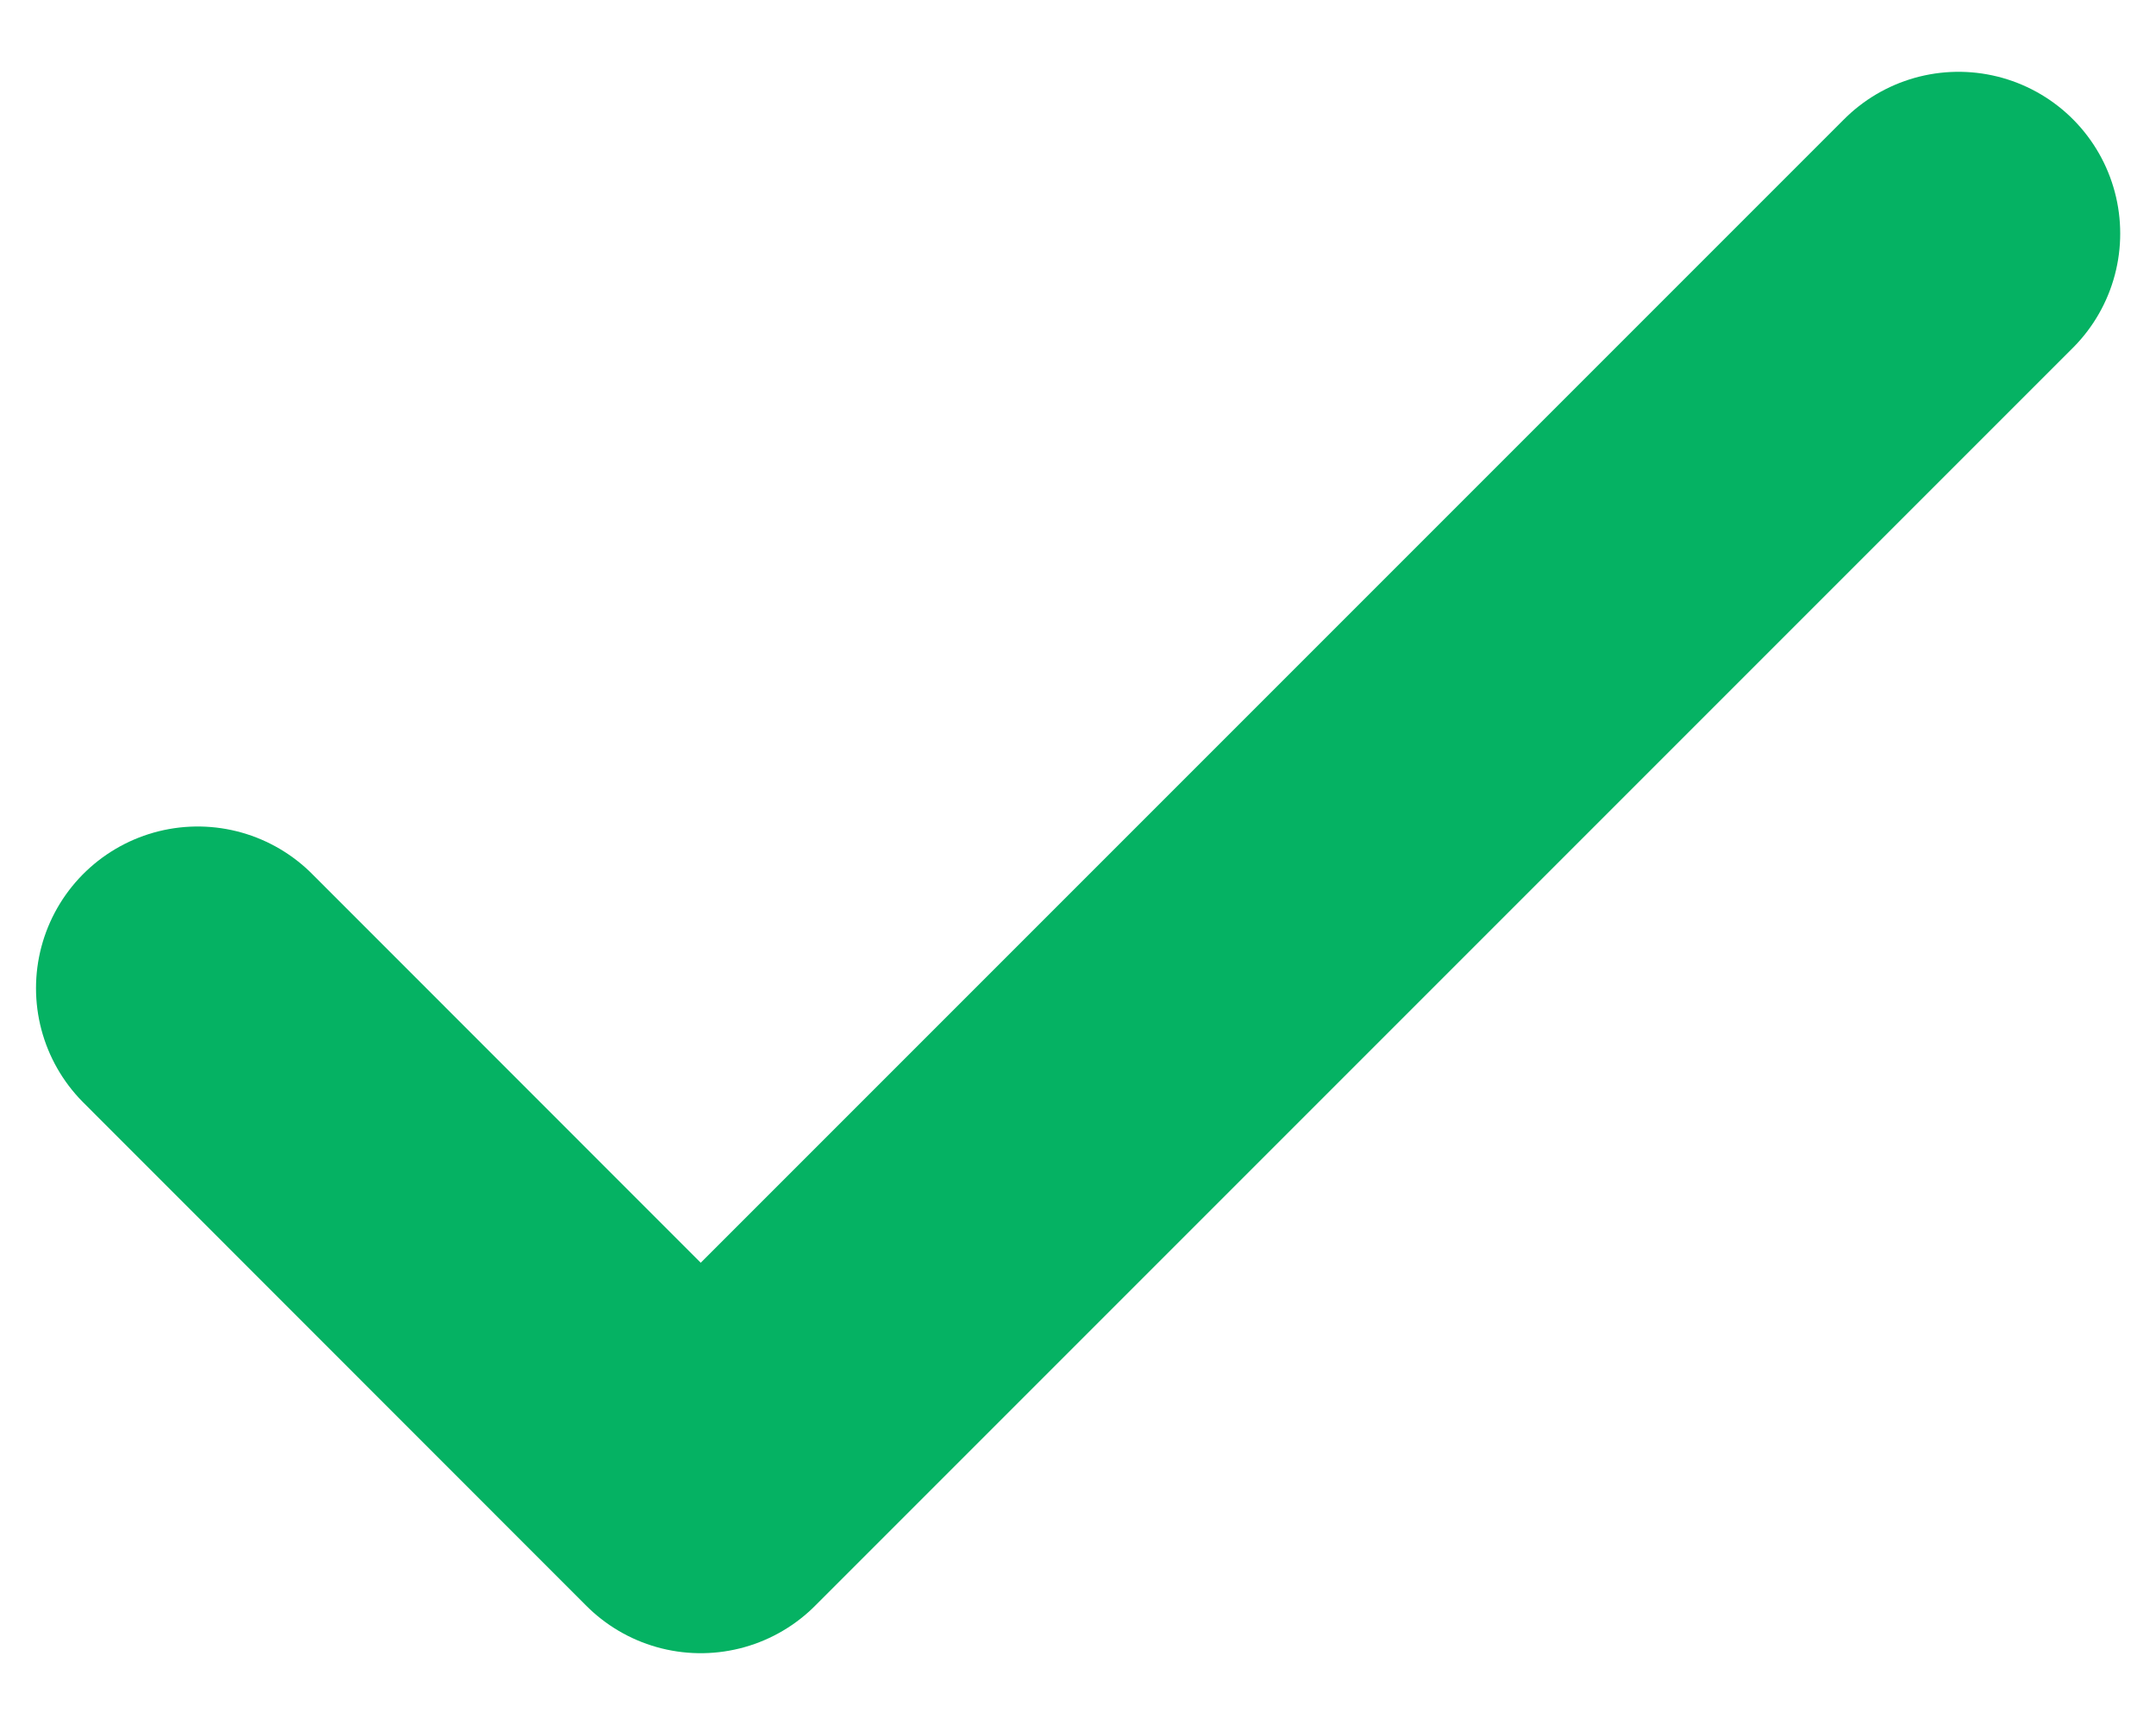 <svg width="10" height="8" viewBox="0 0 10 8" fill="none" xmlns="http://www.w3.org/2000/svg">
<path d="M0.917 4.583L3.25 6.917L9.084 1.083" stroke="#05B263" stroke-width="1.5" stroke-linecap="round" stroke-linejoin="round"/>
</svg>
